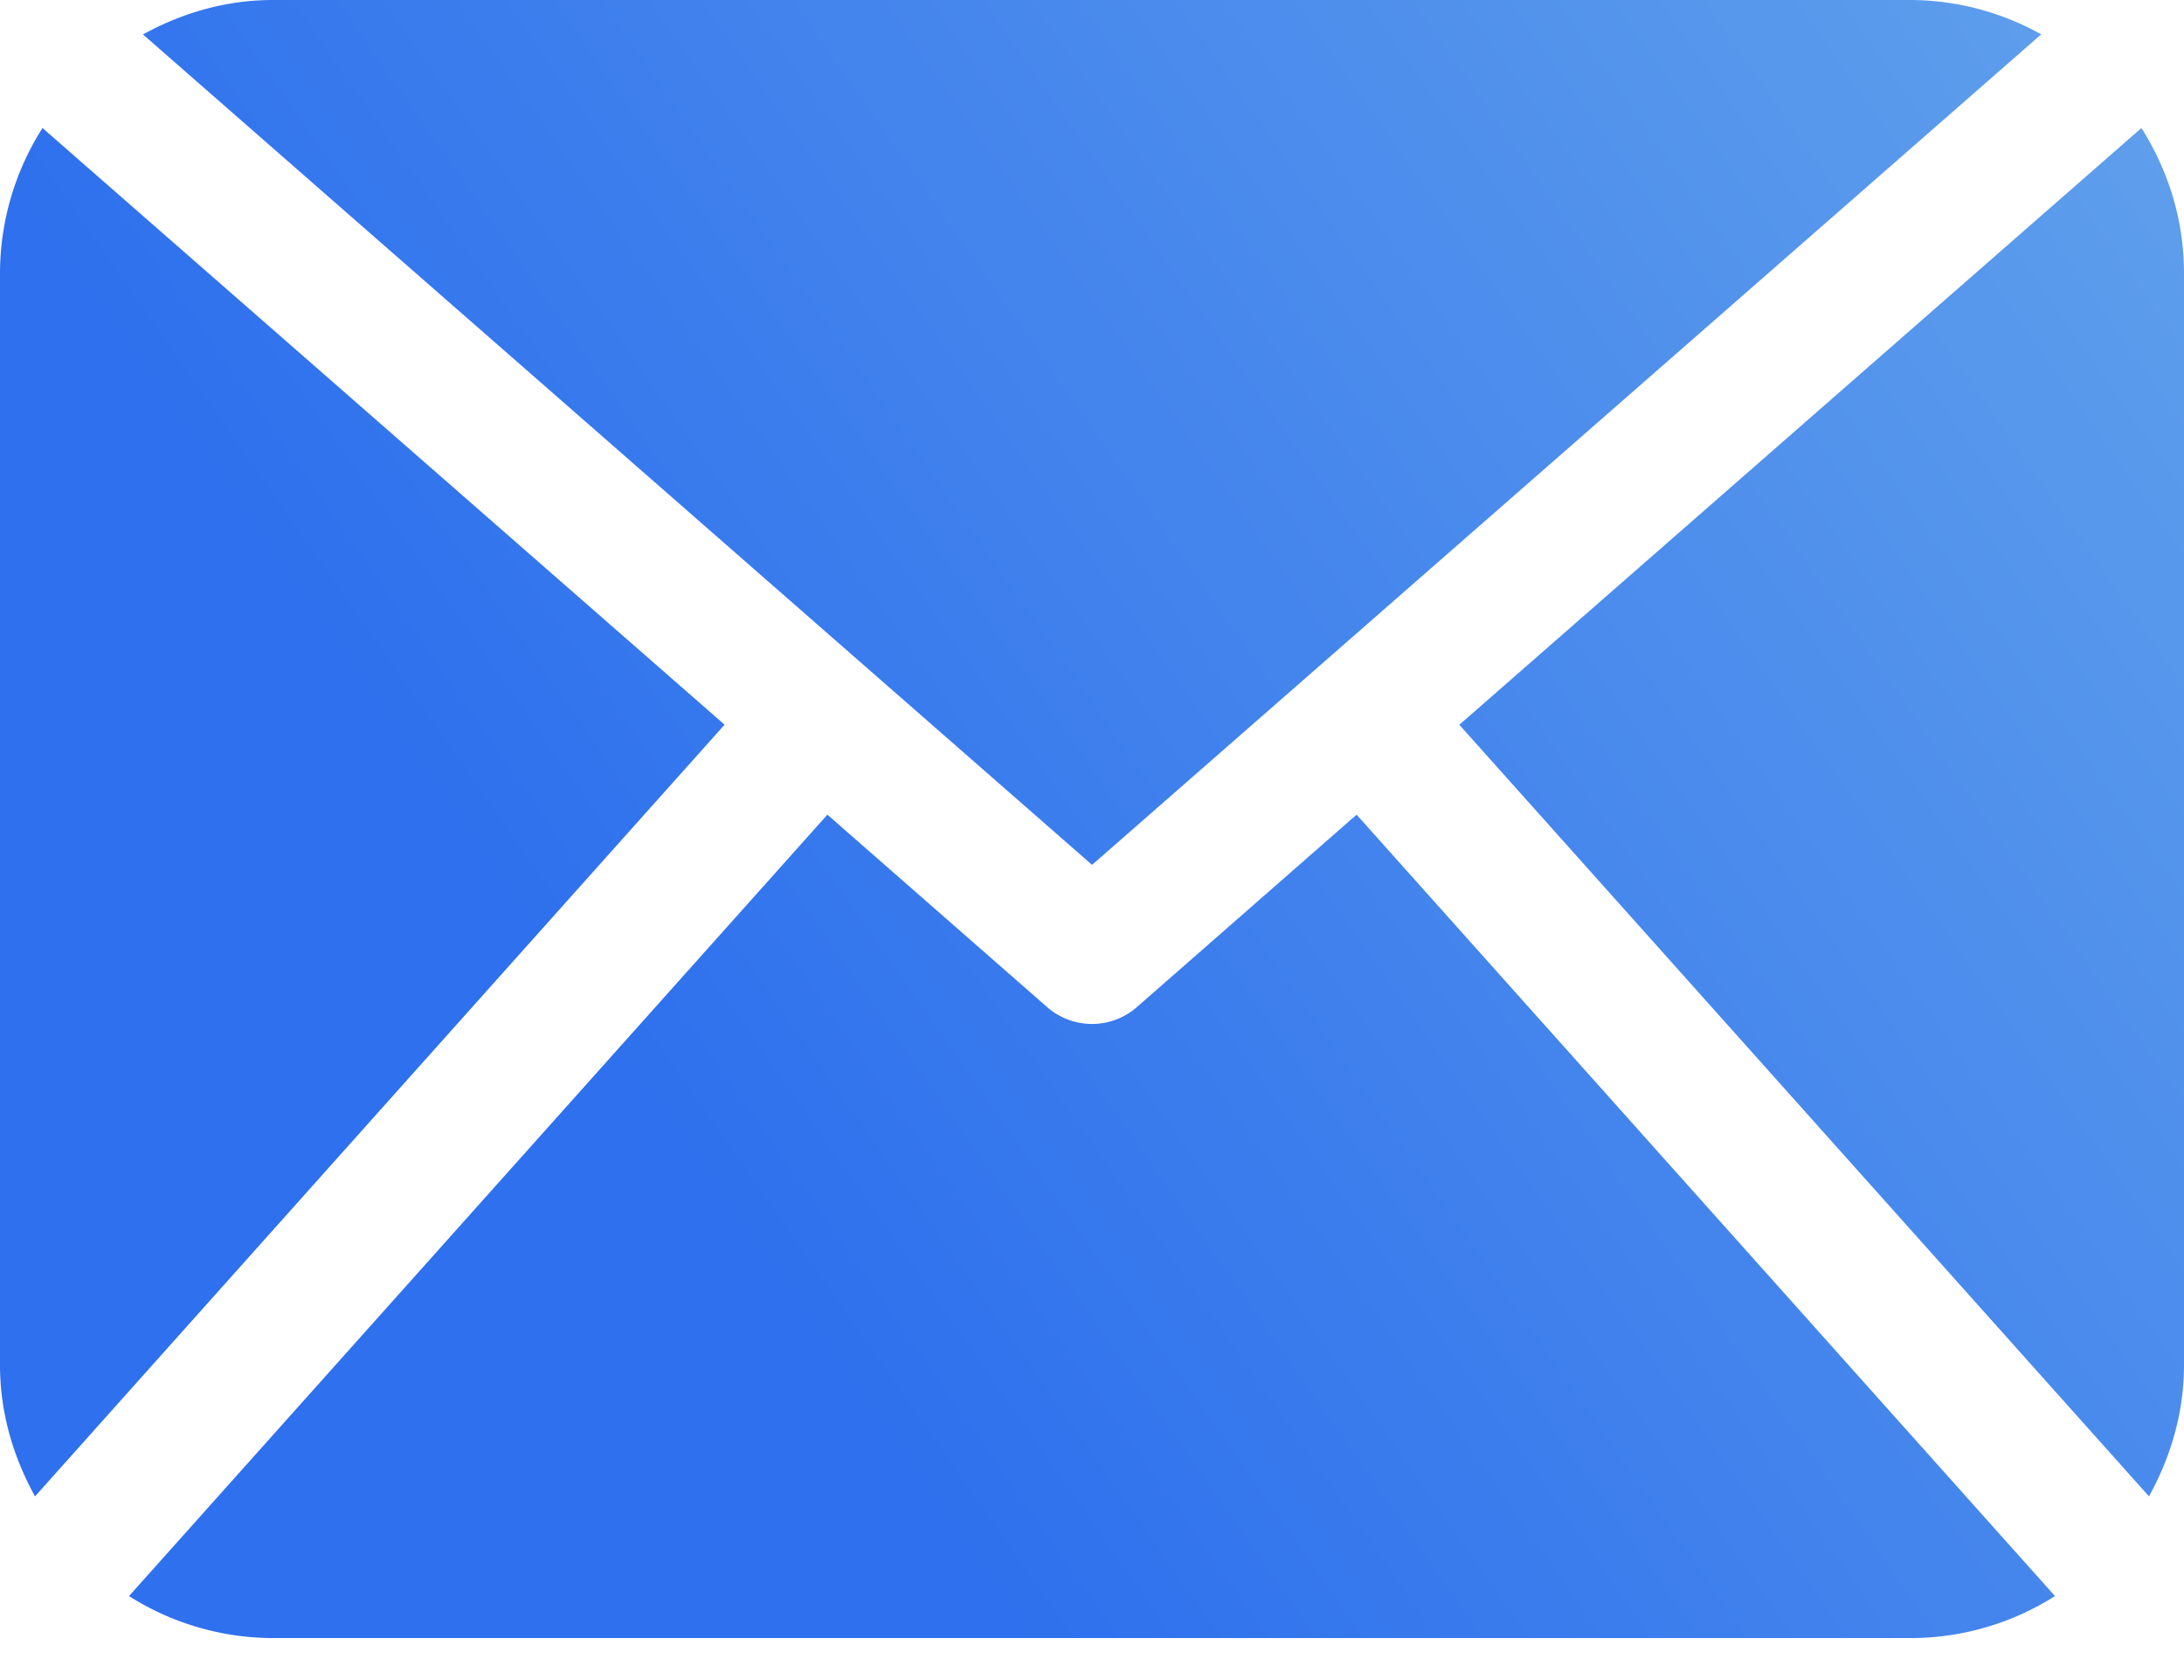 <svg width="26" height="20" fill="none" xmlns="http://www.w3.org/2000/svg"><path d="M26 16.25c0 .57-.16 1.098-.417 1.563l-8.21-9.185 8.12-7.104c.317.501.507 1.09.507 1.726v13zm-13-5.954L24.3.409A3.21 3.21 0 0022.75 0H3.25c-.564 0-1.086.156-1.548.41L13 10.295zm3.15-.598l-2.615 2.29a.811.811 0 01-1.07 0L9.85 9.698 1.536 19a3.21 3.21 0 001.714.5h19.5a3.21 3.21 0 001.714-.5L16.15 9.698zM.506 1.524A3.227 3.227 0 000 3.25v13c0 .57.16 1.098.417 1.563l8.209-9.186-8.12-7.103z" fill="url(#paint0_linear)"/><defs><linearGradient id="paint0_linear" x1="12.235" y1="19.882" x2="35.176" y2="3.824" gradientUnits="userSpaceOnUse"><stop stop-color="#2E70ED"/><stop offset="1" stop-color="#6DACEC"/></linearGradient></defs></svg>